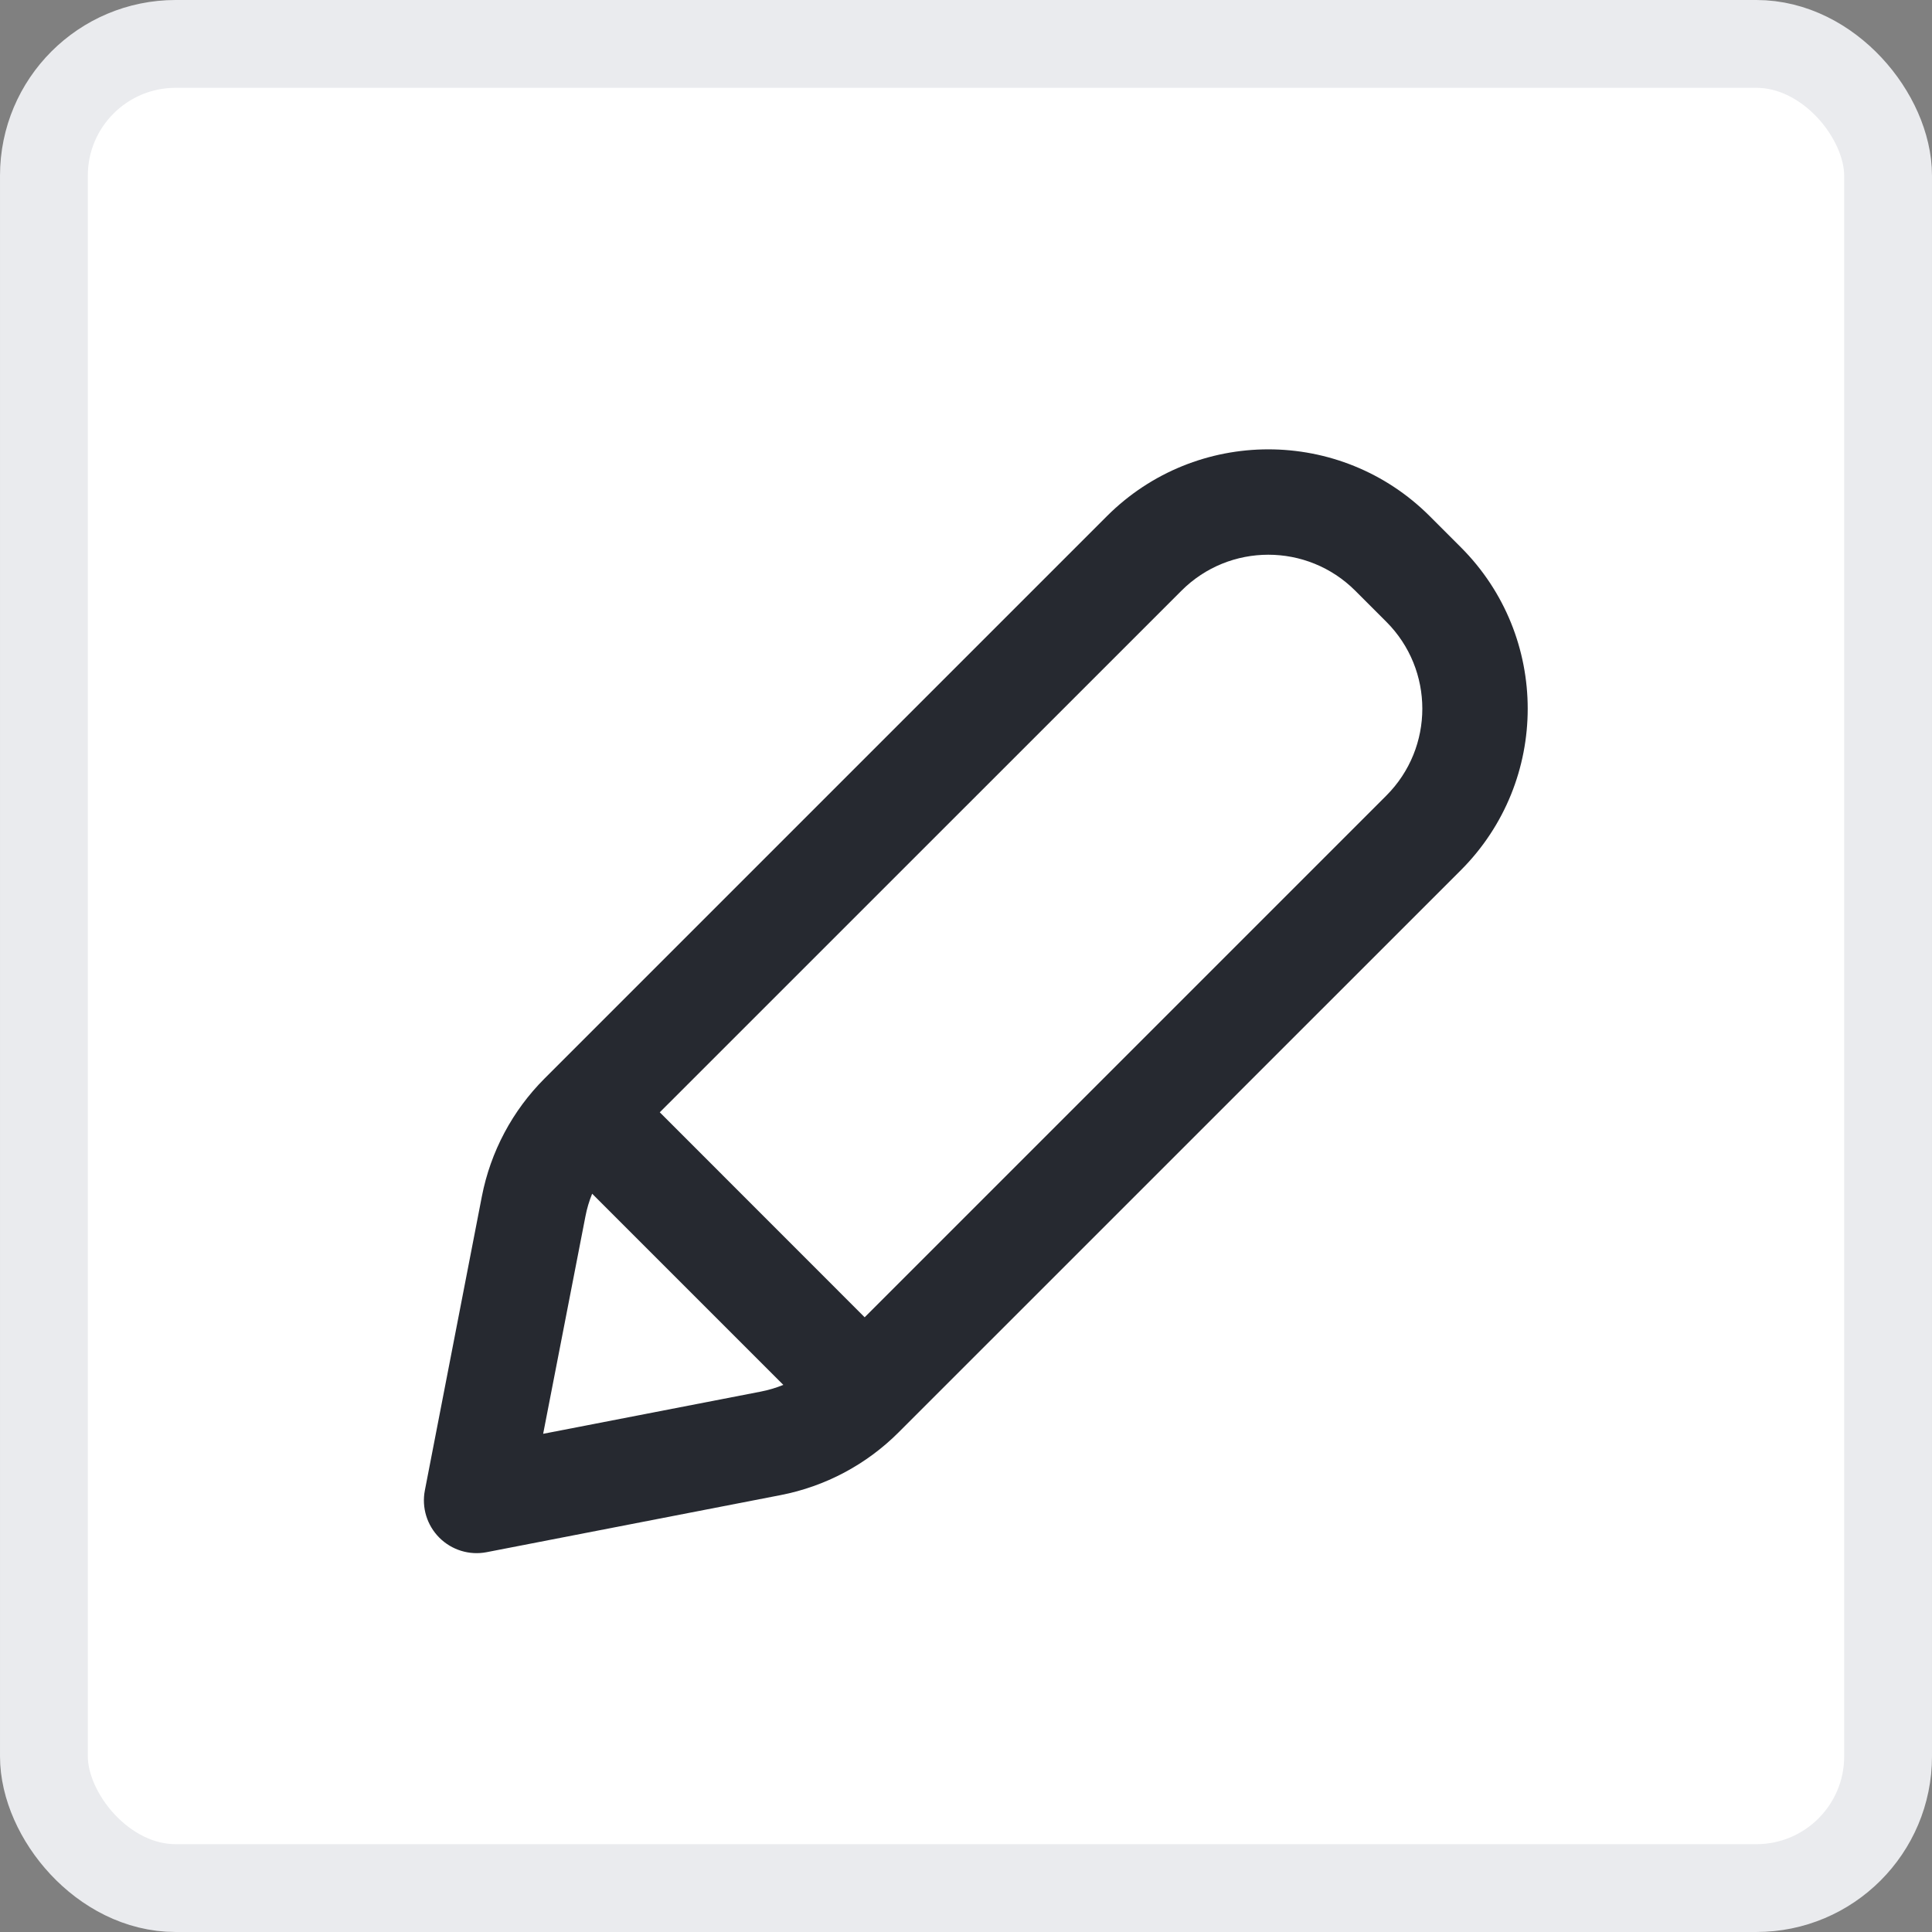 <svg width="22" height="22" viewBox="0 0 22 22" fill="none" xmlns="http://www.w3.org/2000/svg">
<rect x="0" y="0" width="22" height="22" fill="#808080" stroke="none"/>
<rect x="0.5" y="0.5" width="21" height="21" rx="1.5" fill="white"/>
<rect x="0.5" y="0.5" width="21" height="21" rx="1.5" stroke="#EAEBEE"/>
<path fill-rule="evenodd" clip-rule="evenodd" d="M12.604 5.878C13.62 4.863 15.266 4.863 16.281 5.878L16.635 6.232C17.65 7.247 17.65 8.893 16.635 9.909L10.232 16.311C9.865 16.678 9.398 16.926 8.889 17.025L5.541 17.675C5.346 17.713 5.144 17.651 5.003 17.51C4.862 17.369 4.8 17.167 4.838 16.971L5.487 13.624C5.586 13.115 5.835 12.647 6.201 12.281L12.604 5.878ZM15.433 6.727C14.886 6.18 13.999 6.18 13.453 6.727L7.513 12.666L9.846 15L15.786 9.06C16.333 8.513 16.333 7.627 15.786 7.08L15.433 6.727ZM8.92 15.77L6.743 13.593C6.709 13.676 6.683 13.763 6.666 13.853L6.185 16.327L8.66 15.847C8.749 15.83 8.836 15.804 8.92 15.77Z" fill="#262930"/>
</svg>
